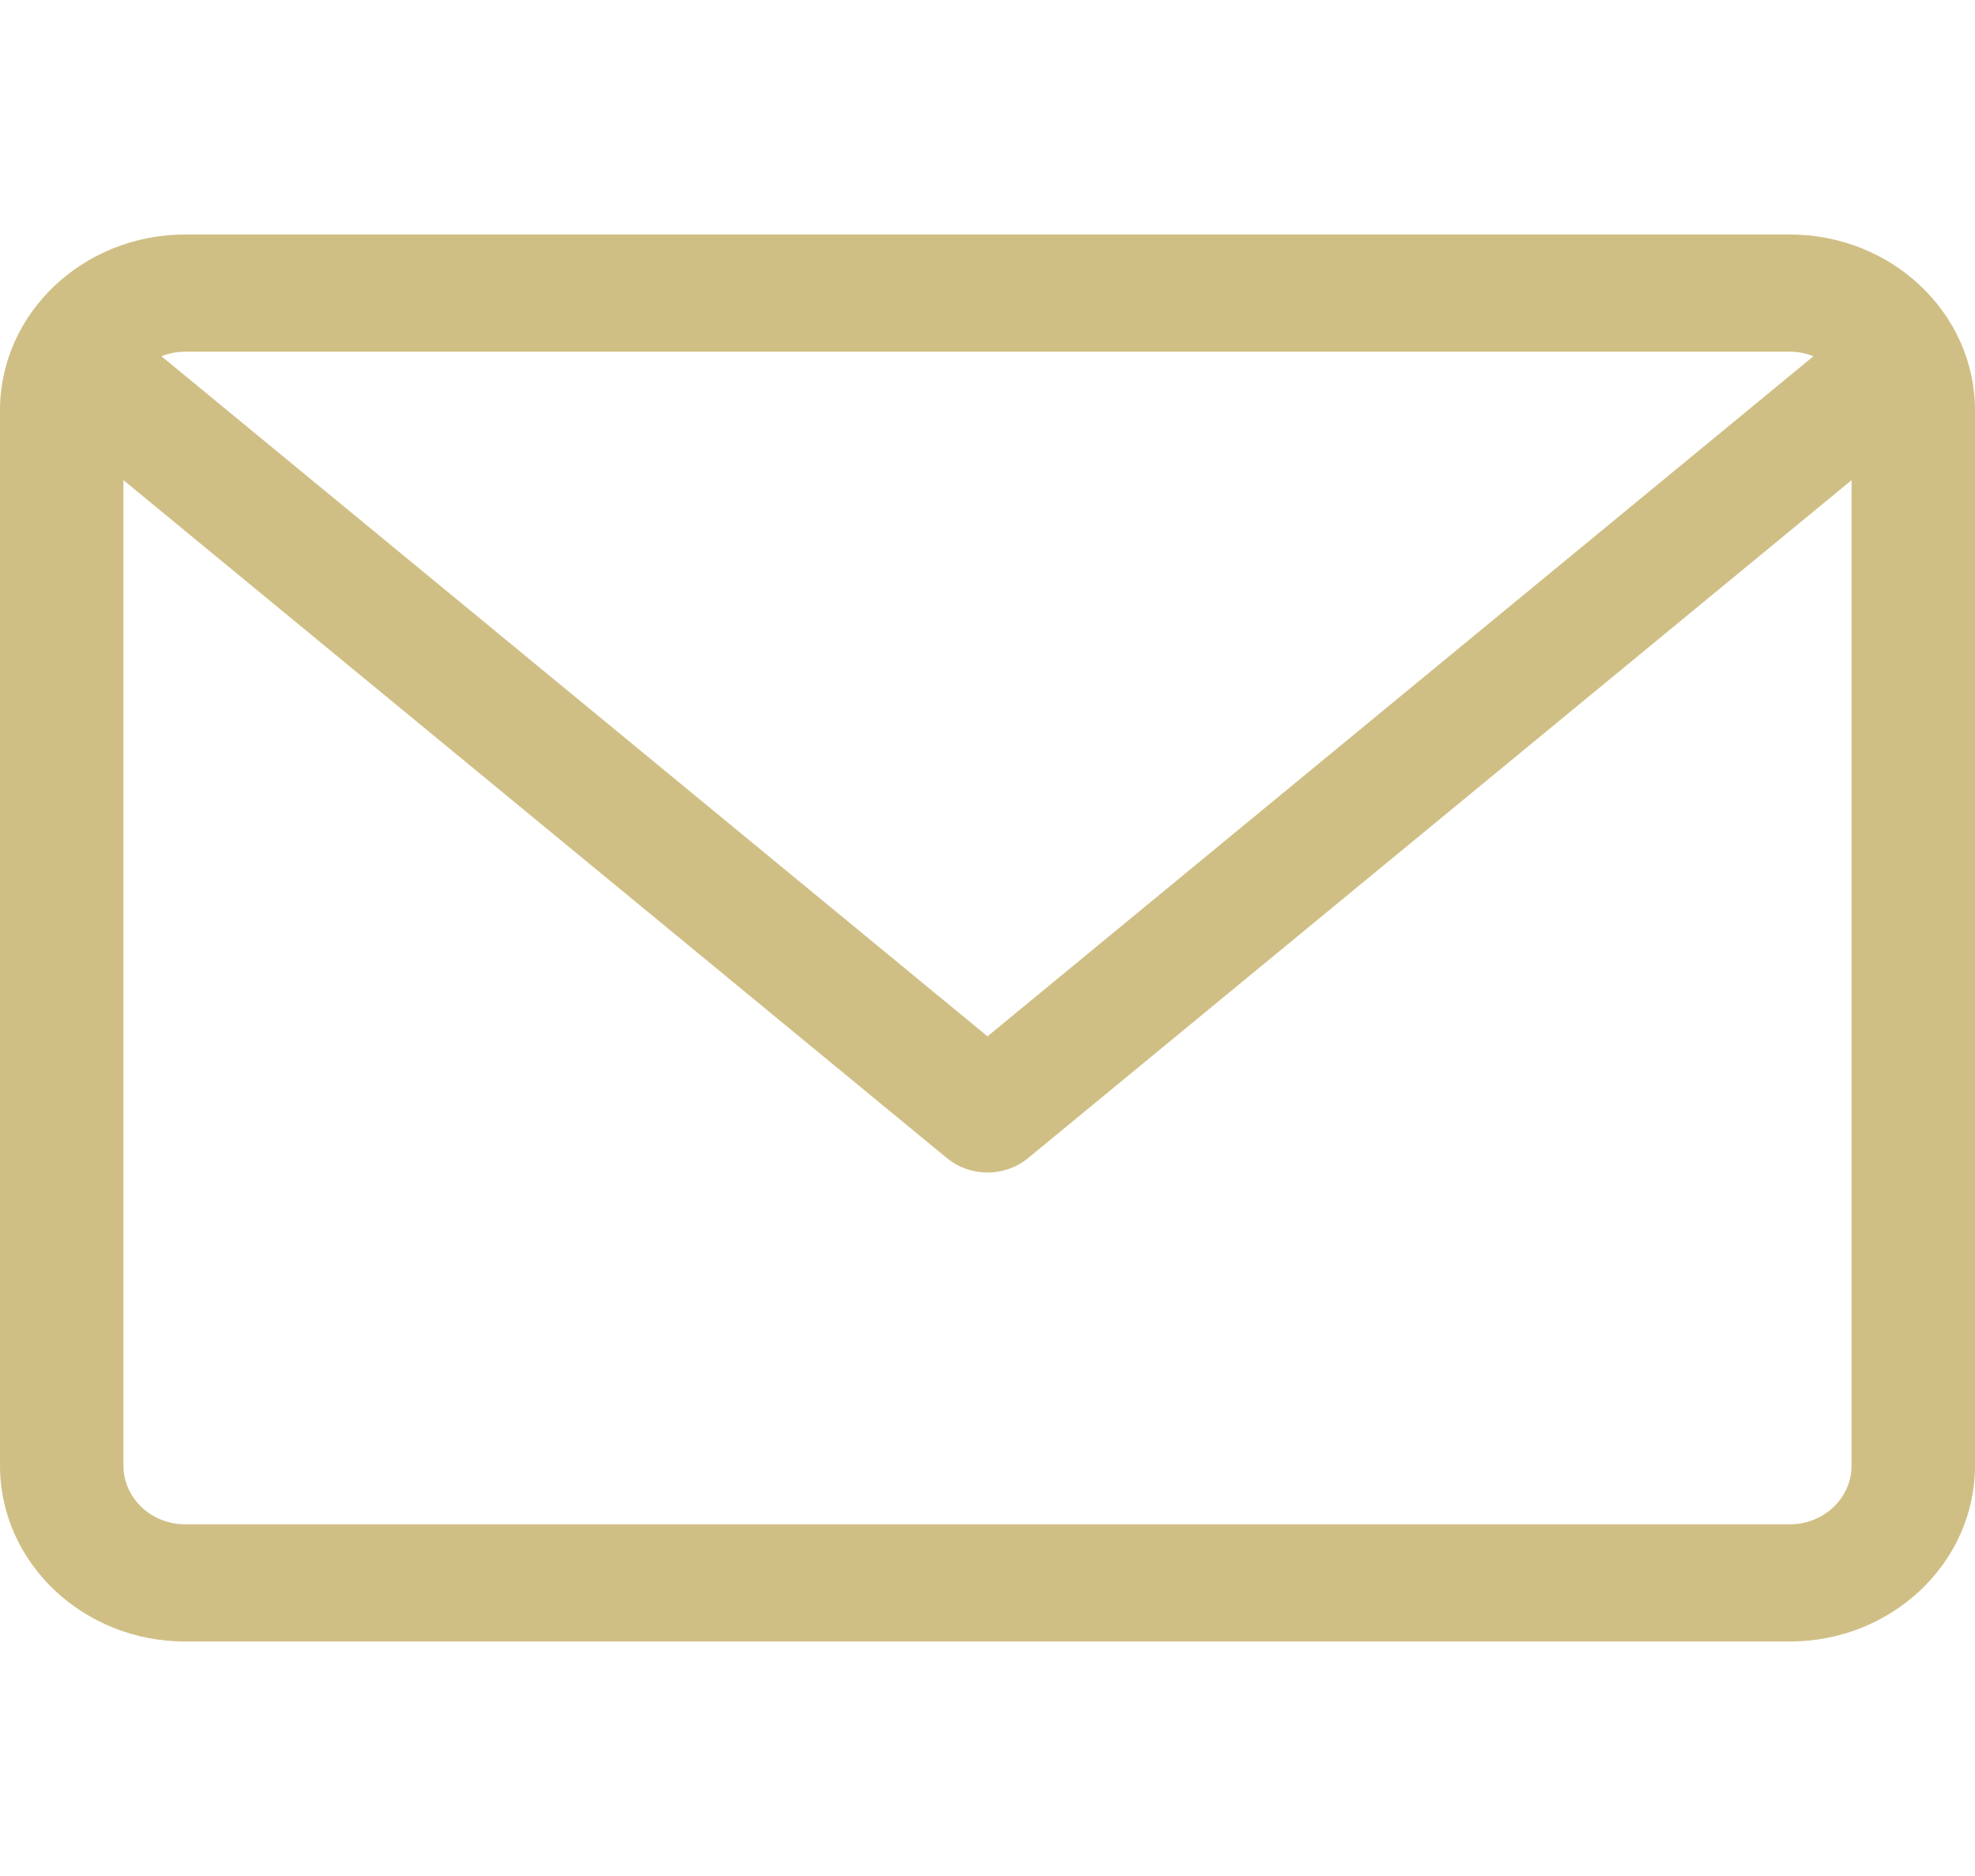 <svg width="20" height="19" viewBox="0 0 20 19" fill="none" xmlns="http://www.w3.org/2000/svg">
<g clip-path="url(#clip0_1_453)">
<path d="M18.125 2.375H1.875C0.841 2.375 0 3.174 0 4.156V14.844C0 15.826 0.841 16.625 1.875 16.625H18.125C19.159 16.625 20 15.826 20 14.844V4.156C20 3.174 19.159 2.375 18.125 2.375ZM18.125 3.562C18.21 3.562 18.291 3.579 18.364 3.608L10 10.496L1.635 3.608C1.709 3.579 1.79 3.562 1.875 3.562H18.125ZM18.125 15.438H1.875C1.53 15.438 1.25 15.171 1.25 14.844V4.863L9.59 11.73C9.708 11.827 9.854 11.875 10 11.875C10.146 11.875 10.292 11.827 10.41 11.73L18.75 4.863V14.844C18.75 15.171 18.47 15.438 18.125 15.438Z" fill="#D0BF85"/>
</g>
<defs>
<clipPath id="clip0_1_453">
<rect width="20" height="19" fill="white"/>
</clipPath>
</defs>
</svg>
